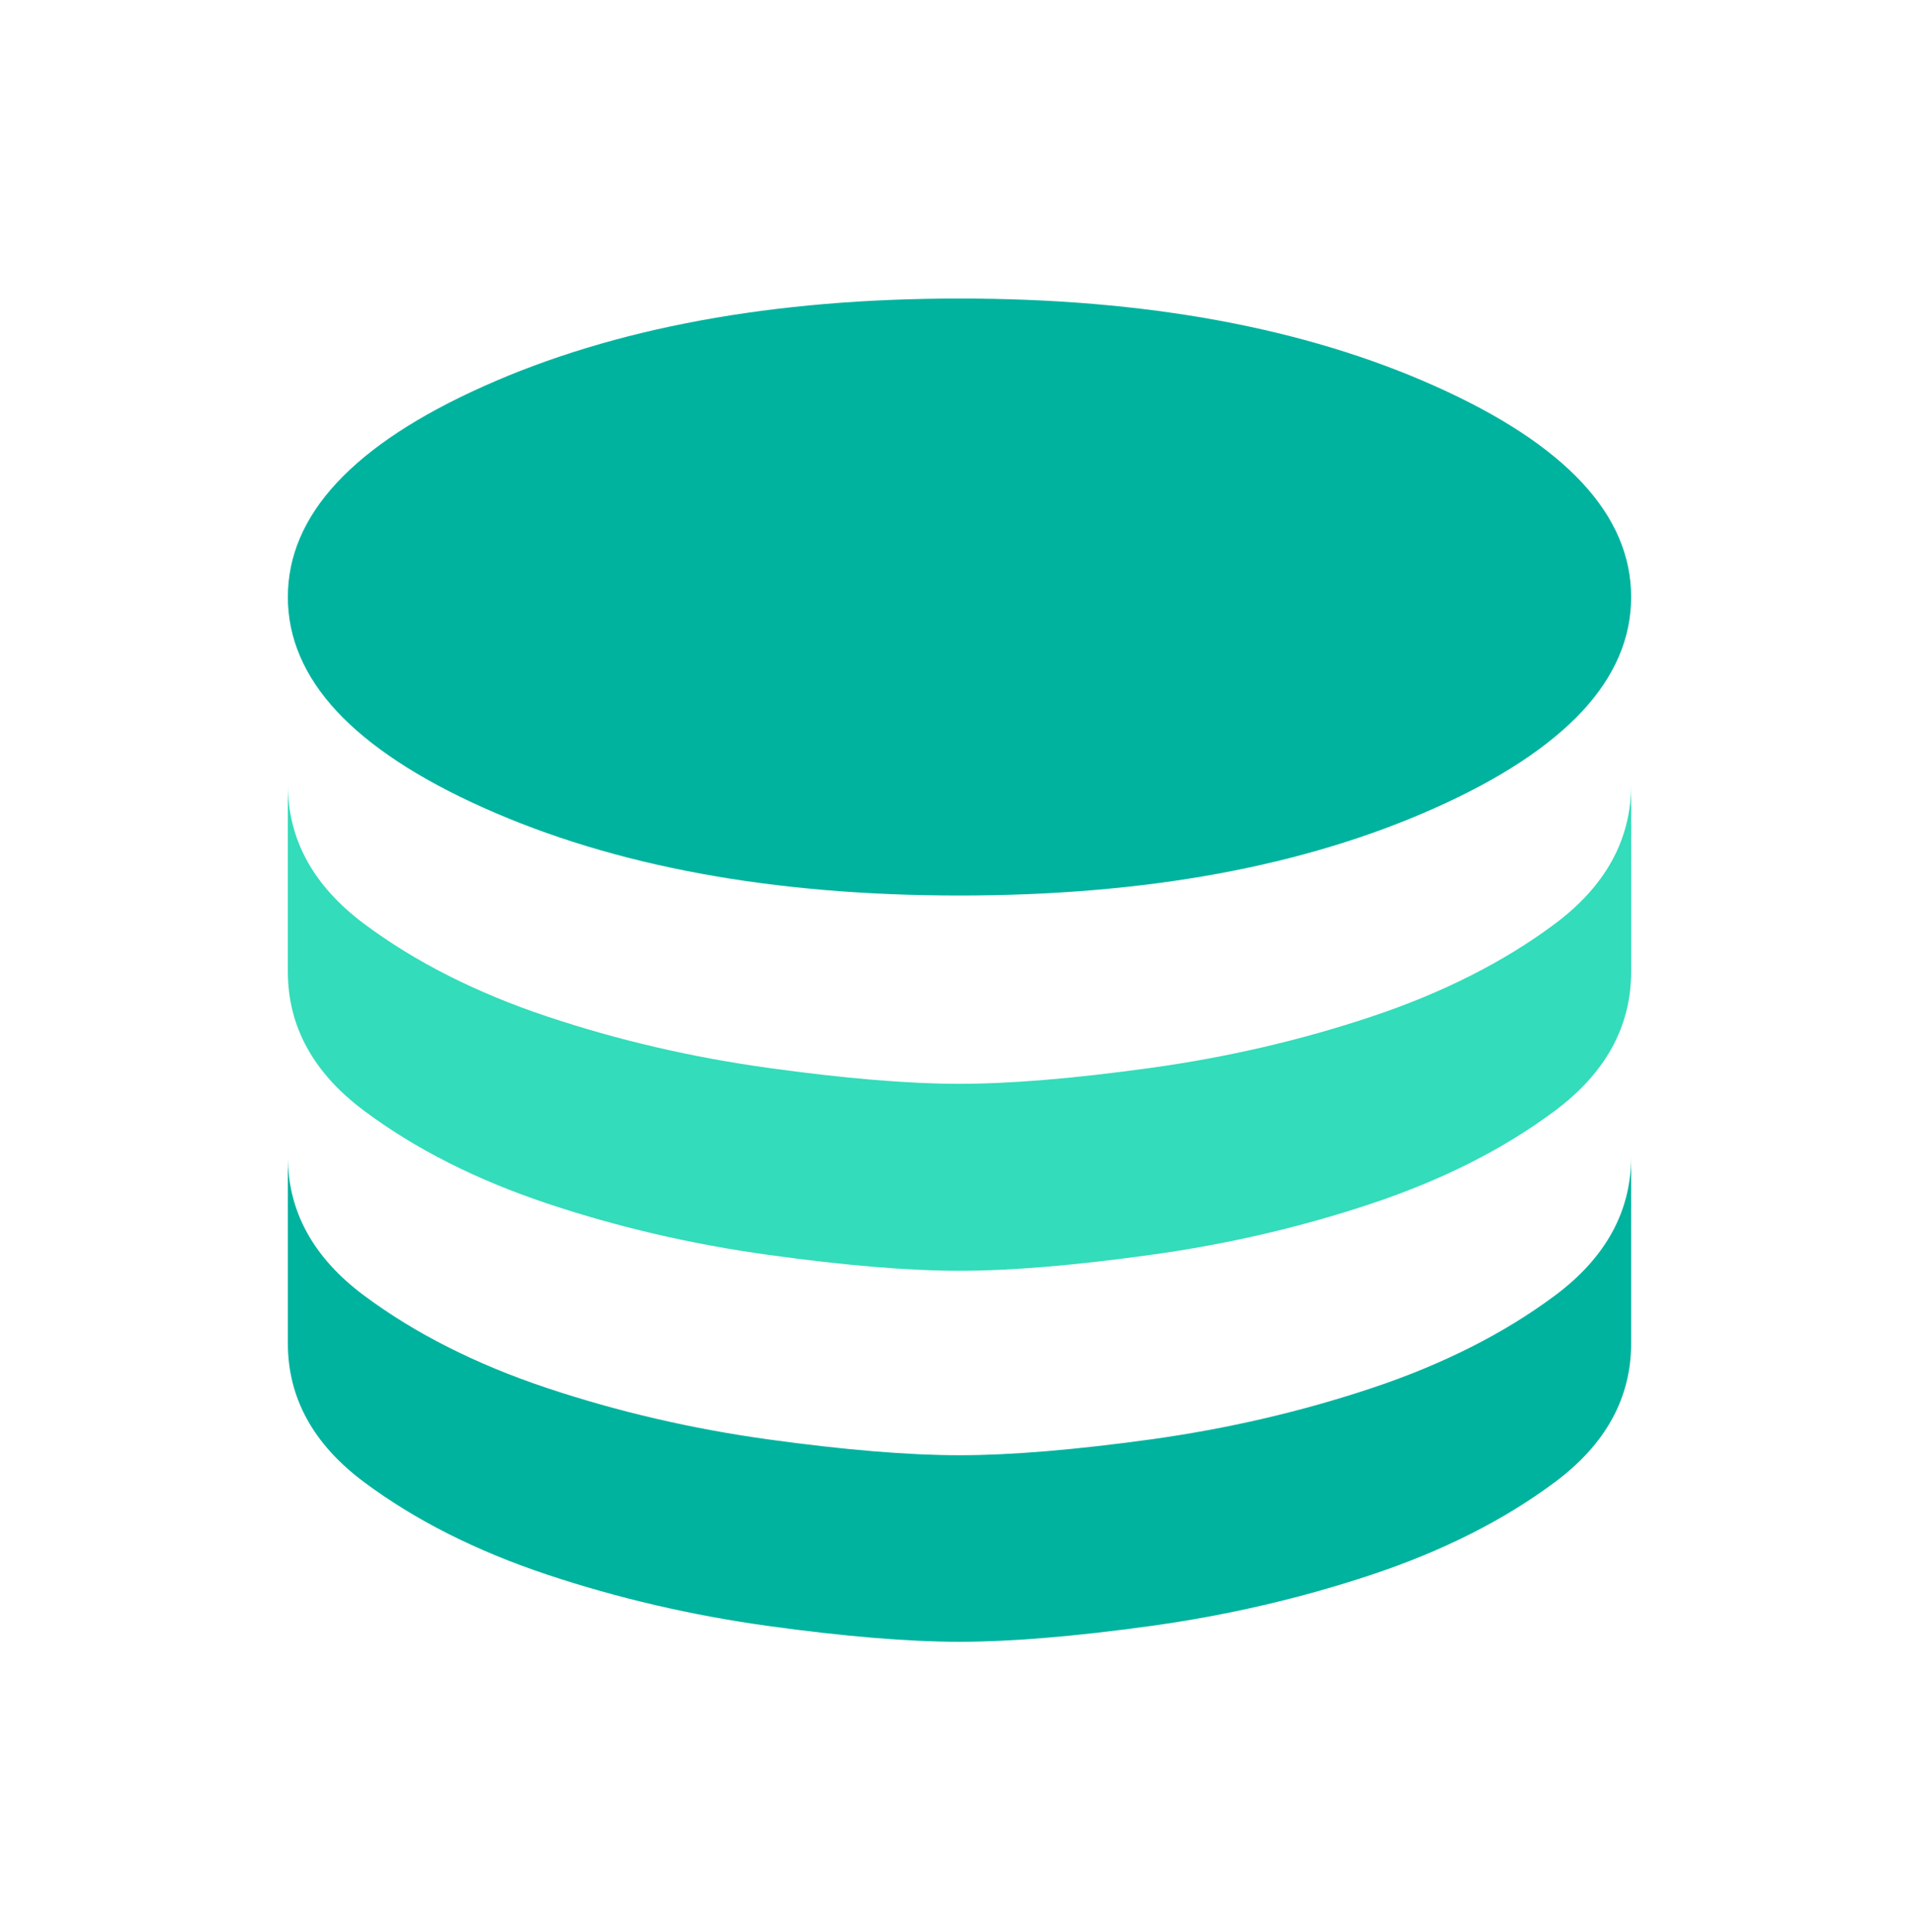 <svg width="150" height="151" viewBox="0 0 150 151" fill="none" xmlns="http://www.w3.org/2000/svg">
<path opacity="0.8" d="M75 84.72C78.986 84.72 83.968 84.305 89.945 83.475C95.926 82.648 101.687 81.31 107.229 79.458C112.771 77.607 117.535 75.196 121.521 72.227C125.507 69.253 127.5 65.622 127.5 61.335V75.951C127.5 80.238 125.507 83.868 121.521 86.842C117.535 89.812 112.771 92.222 107.229 94.074C101.687 95.925 95.926 97.264 89.945 98.09C83.968 98.92 78.986 99.335 75 99.335C71.014 99.335 66.032 98.92 60.055 98.09C54.074 97.264 48.312 95.925 42.771 94.074C37.229 92.222 32.465 89.812 28.479 86.842C24.493 83.868 22.5 80.238 22.5 75.951V61.335C22.5 65.622 24.493 69.253 28.479 72.227C32.465 75.196 37.229 77.607 42.771 79.458C48.312 81.31 54.074 82.648 60.055 83.475C66.032 84.305 71.014 84.72 75 84.72Z" fill="#00D3A9"/>
<path d="M75 70.002C89.583 70.002 101.979 67.717 112.188 63.148C122.396 58.578 127.5 53.085 127.5 46.669C127.5 40.252 122.396 34.759 112.188 30.189C101.979 25.62 89.583 23.335 75 23.335C60.417 23.335 48.021 25.62 37.812 30.189C27.604 34.759 22.5 40.252 22.5 46.669C22.5 53.085 27.604 58.578 37.812 63.148C48.021 67.717 60.417 70.002 75 70.002ZM75 113.752C78.986 113.752 83.968 113.34 89.945 112.515C95.926 111.687 101.688 110.349 107.229 108.502C112.771 106.655 117.535 104.249 121.521 101.286C125.507 98.319 127.5 94.696 127.5 90.418V105.002C127.5 109.28 125.507 112.902 121.521 115.869C117.535 118.833 112.771 121.238 107.229 123.085C101.688 124.932 95.926 126.27 89.945 127.099C83.968 127.923 78.986 128.335 75 128.335C71.014 128.335 66.032 127.923 60.055 127.099C54.074 126.27 48.312 124.932 42.771 123.085C37.229 121.238 32.465 118.833 28.479 115.869C24.493 112.902 22.5 109.28 22.5 105.002V90.418C22.5 94.696 24.493 98.319 28.479 101.286C32.465 104.249 37.229 106.655 42.771 108.502C48.312 110.349 54.074 111.687 60.055 112.515C66.032 113.34 71.014 113.752 75 113.752Z" fill="#00B39F"/>
</svg>
